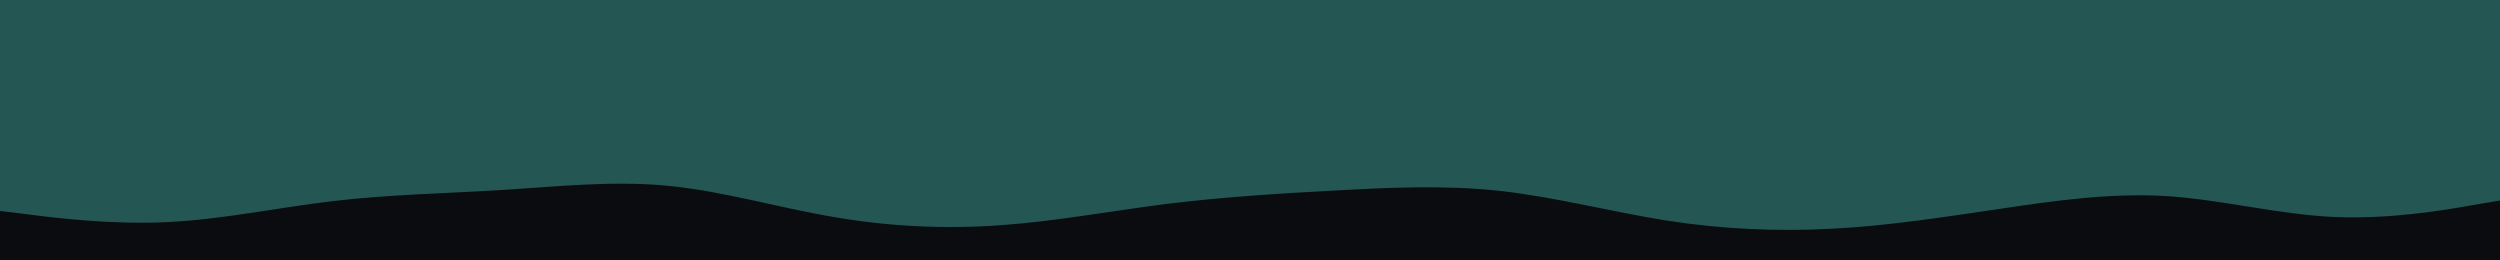 <svg id="visual" viewBox="0 0 960 100" width="960" height="100" xmlns="http://www.w3.org/2000/svg" xmlns:xlink="http://www.w3.org/1999/xlink" version="1.1"><rect x="0" y="0" width="960" height="100" fill="#245654"></rect><path d="M0 81L10.7 82.3C21.3 83.7 42.7 86.3 64 85.3C85.3 84.3 106.7 79.7 128 77.2C149.3 74.7 170.7 74.3 192 73C213.3 71.7 234.7 69.3 256 71.3C277.3 73.3 298.7 79.7 320 83.3C341.3 87 362.7 88 384 86.5C405.3 85 426.7 81 448 78.3C469.3 75.7 490.7 74.3 512 73.2C533.3 72 554.7 71 576 73.3C597.3 75.7 618.7 81.3 640 84.7C661.3 88 682.7 89 704 87.8C725.3 86.7 746.7 83.3 768 80.2C789.3 77 810.7 74 832 75.3C853.3 76.7 874.7 82.3 896 83.3C917.3 84.3 938.7 80.7 949.3 78.8L960 77L960 101L949.3 101C938.7 101 917.3 101 896 101C874.7 101 853.3 101 832 101C810.7 101 789.3 101 768 101C746.7 101 725.3 101 704 101C682.7 101 661.3 101 640 101C618.7 101 597.3 101 576 101C554.7 101 533.3 101 512 101C490.7 101 469.3 101 448 101C426.7 101 405.3 101 384 101C362.7 101 341.3 101 320 101C298.7 101 277.3 101 256 101C234.7 101 213.3 101 192 101C170.7 101 149.3 101 128 101C106.7 101 85.3 101 64 101C42.7 101 21.3 101 10.7 101L0 101Z" fill="#0b0c10" stroke-linecap="round" stroke-linejoin="miter"></path></svg>